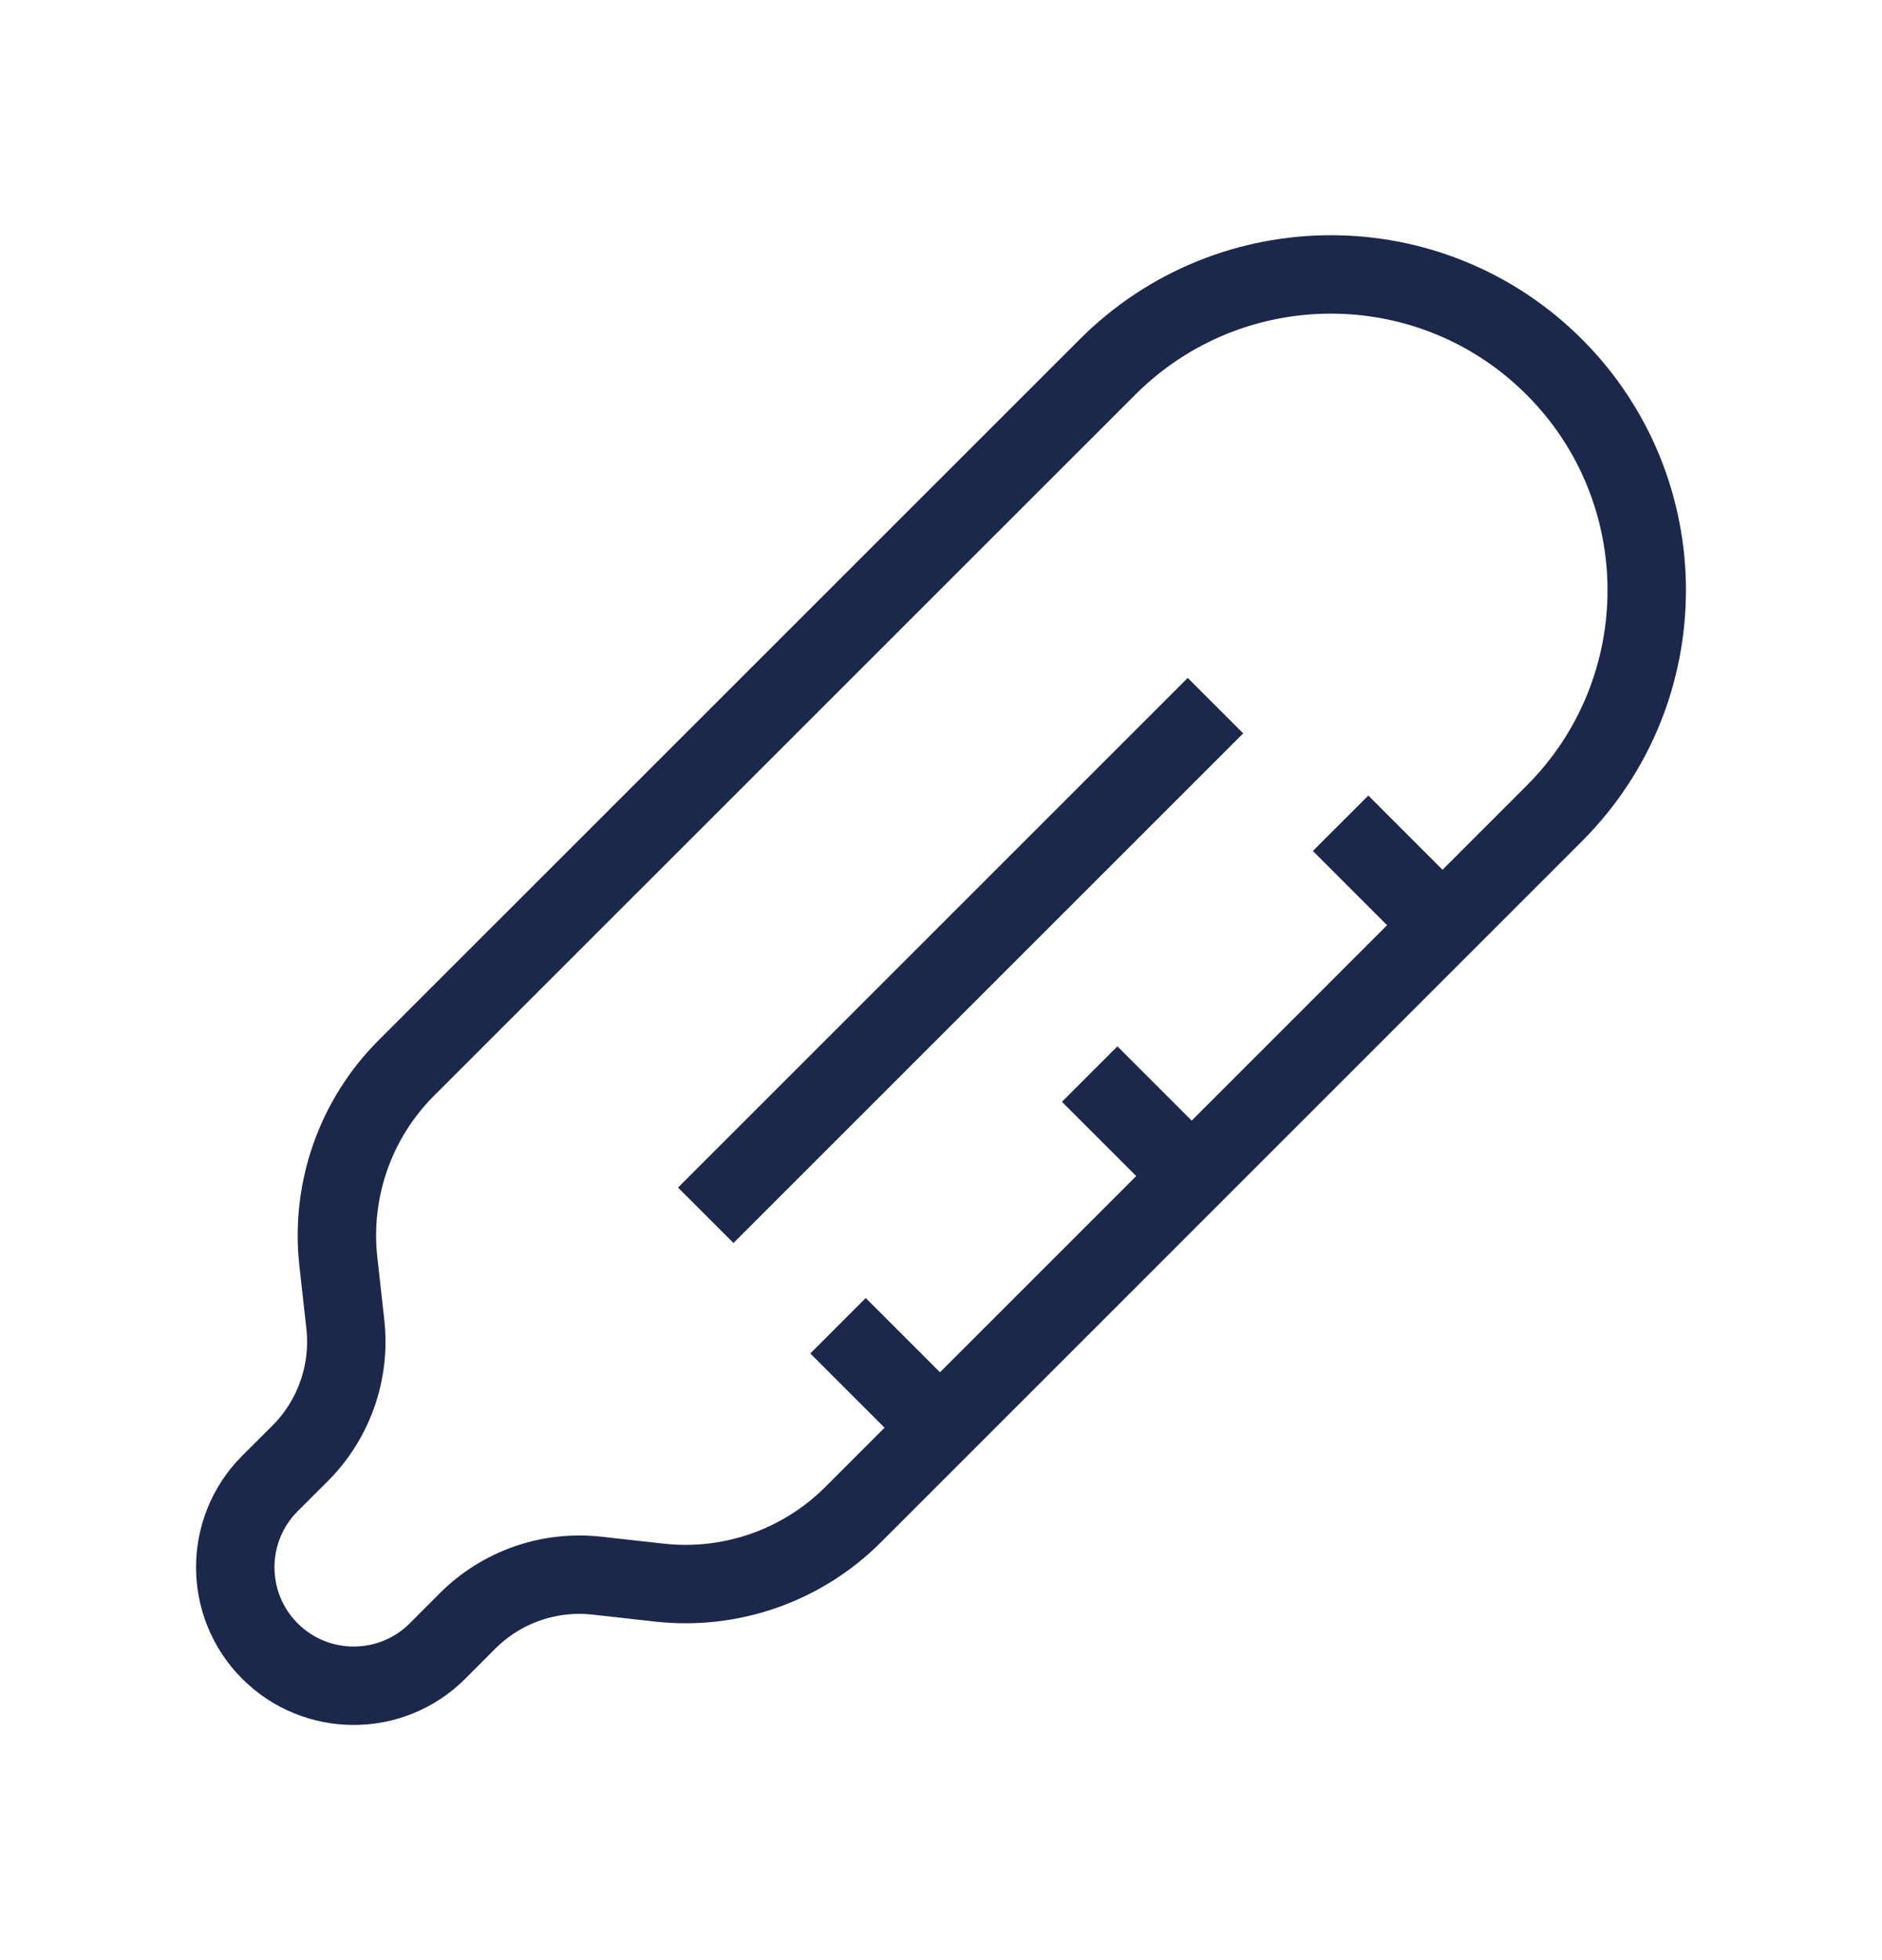 <svg width="24" height="25" viewBox="0 0 24 25" fill="none" xmlns="http://www.w3.org/2000/svg">
<path d="M17.096 10.5L18.396 11.801M13.896 13.699L15.197 15M10.687 16.909L11.987 18.209M5.579 21.058L5.962 20.674C6.395 20.241 7.001 20.029 7.609 20.096L8.408 20.185C9.32 20.287 10.229 19.968 10.878 19.319L19.82 10.376C21.393 8.803 21.393 6.253 19.82 4.68C18.247 3.107 15.697 3.107 14.124 4.68L5.181 13.622C4.532 14.271 4.213 15.18 4.315 16.092L4.404 16.891C4.471 17.499 4.259 18.105 3.826 18.538L3.442 18.921C2.853 19.511 2.853 20.468 3.442 21.058C4.032 21.648 4.989 21.648 5.579 21.058Z" stroke="#1C274C" strokeWidth="1.5" strokeLinecap="round" strokeLinejoin="round"/>
<path d="M9 15.5L15.5 9" stroke="#1C274C" strokeWidth="1.5" strokeLinecap="round"/>
</svg>
